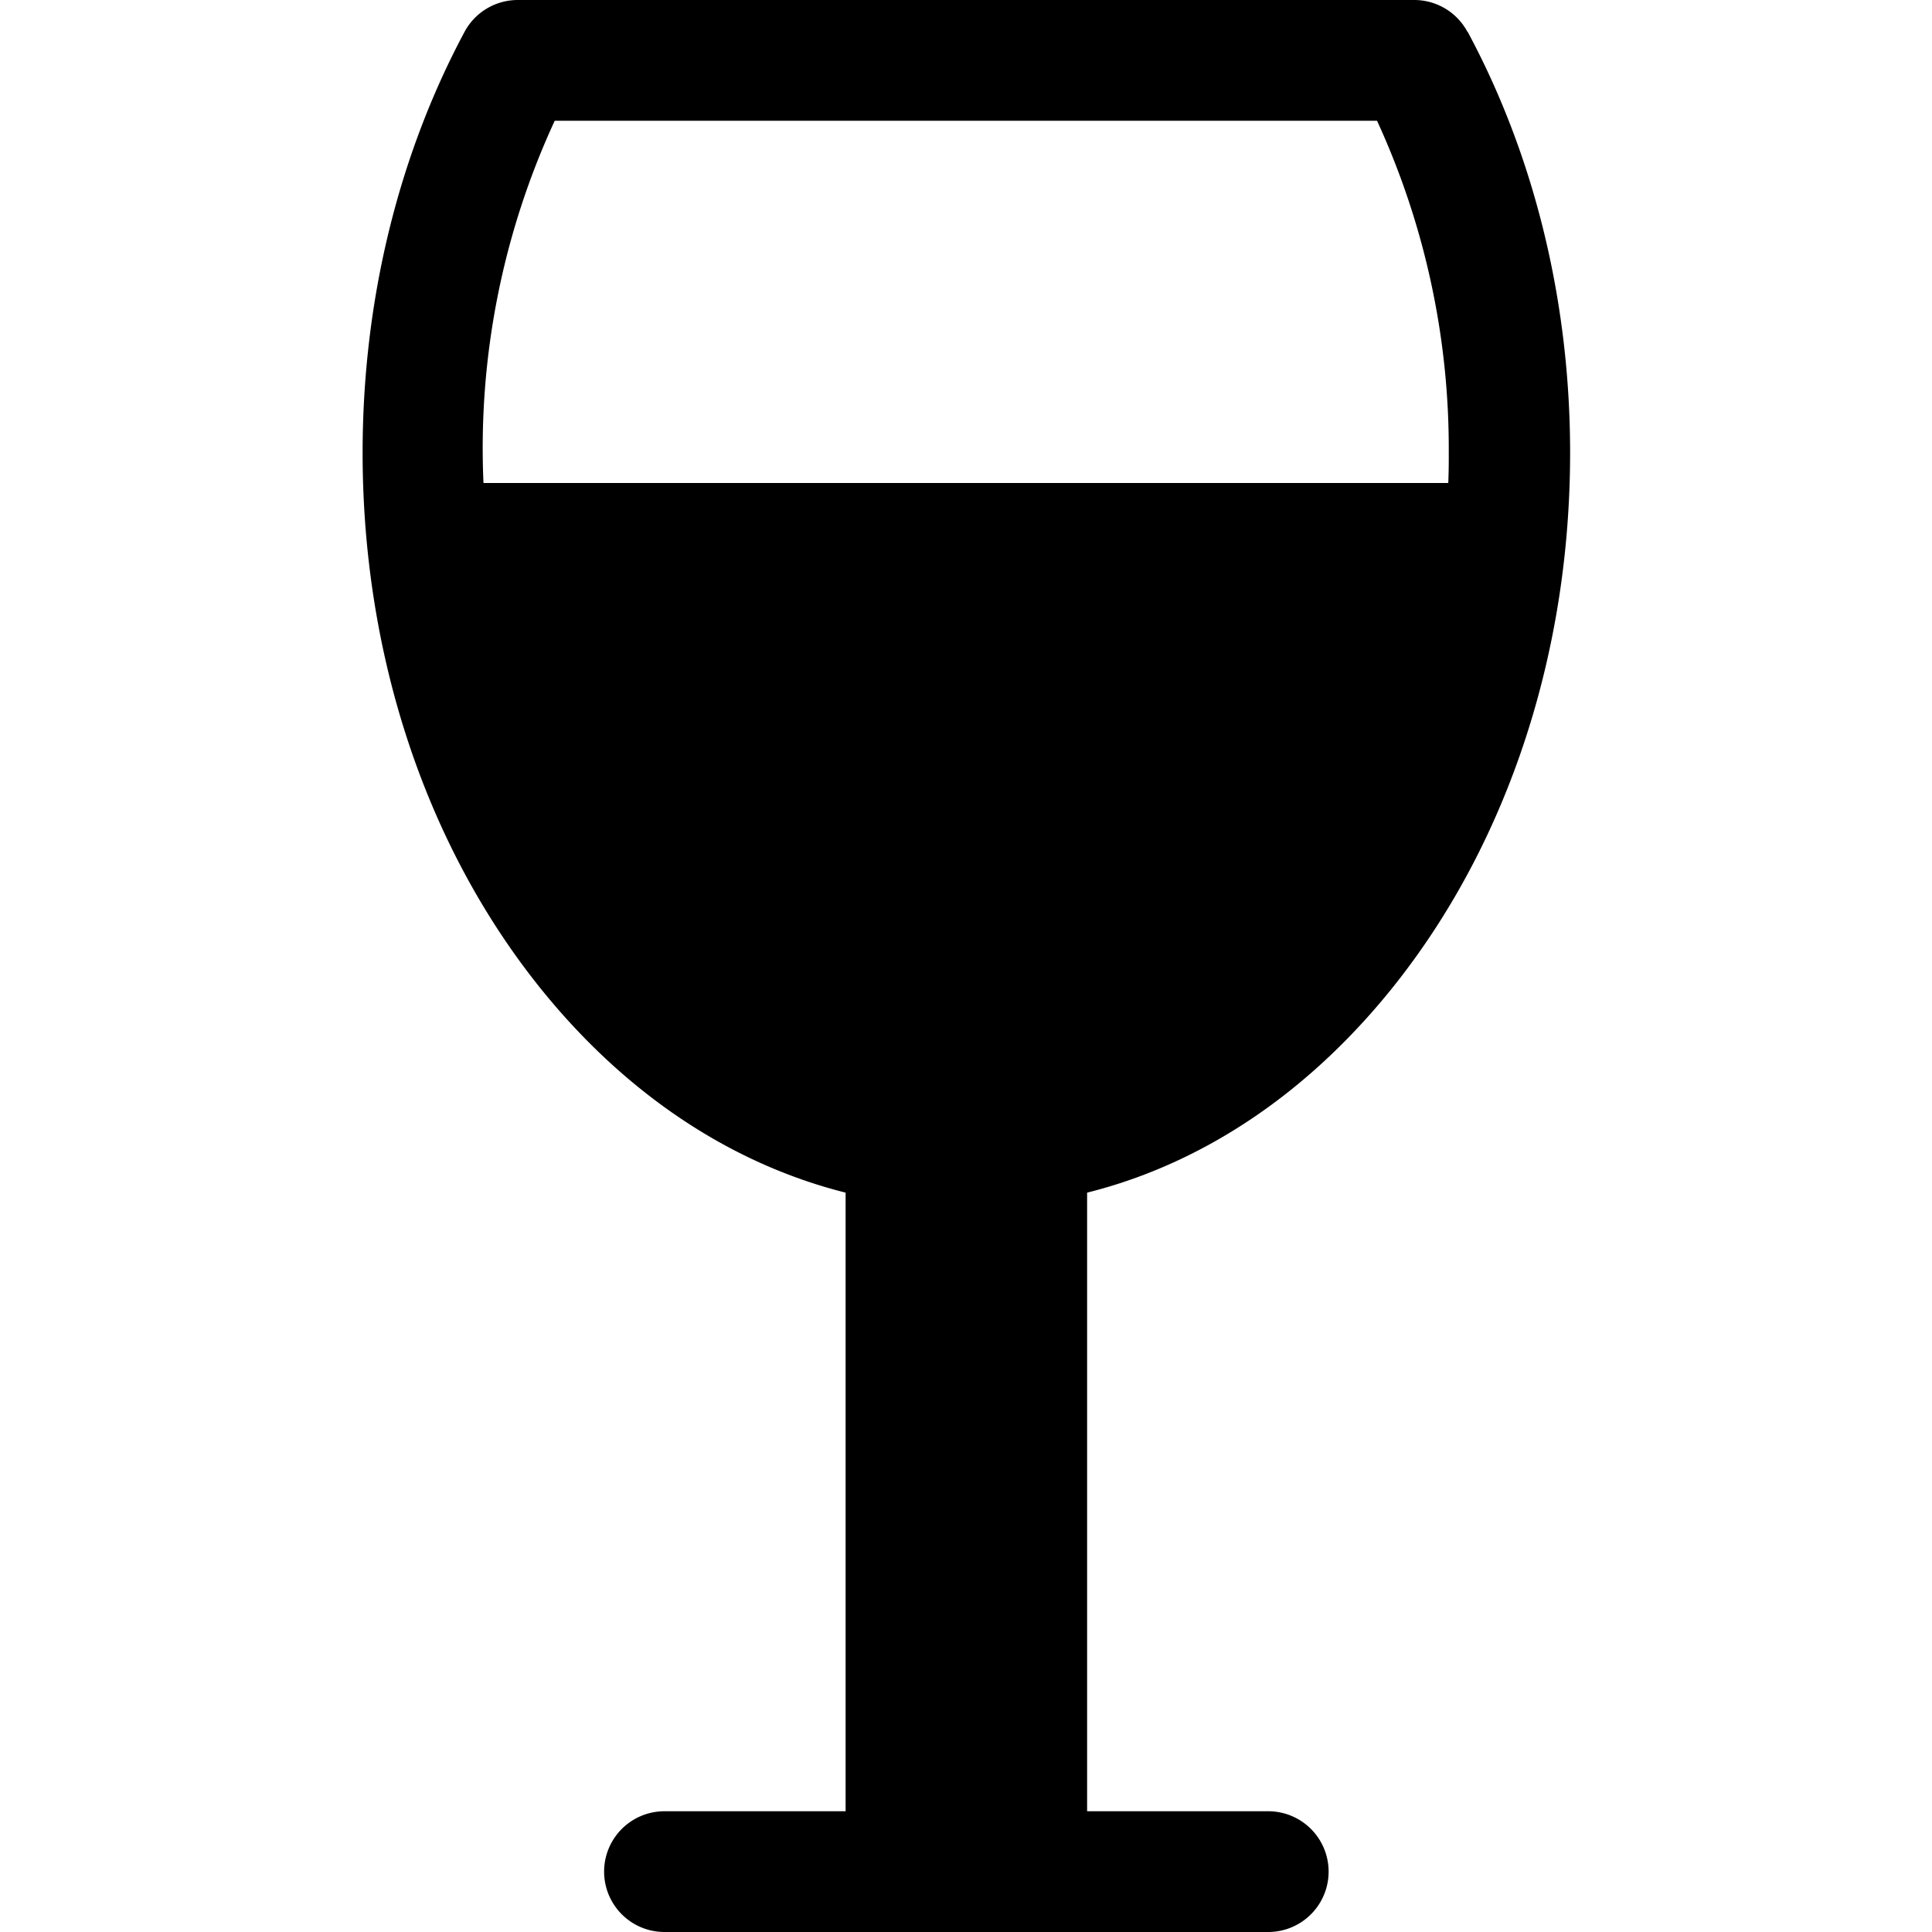 <svg xmlns="http://www.w3.org/2000/svg" width="16" height="16" viewBox="0 0 16 16"><path d="M4.287 0a.5.5 0 0 0-.44.264C3.295 1.296 3.003 2.5 3.003 3.75c0 1.647.506 3.199 1.424 4.373.71.907 1.601 1.509 2.576 1.754V15h-1.5a.5.5 0 0 0 0 1h5a.5.5 0 0 0 0-1h-1.5V9.877c.975-.244 1.864-.847 2.574-1.754.918-1.174 1.426-2.726 1.426-4.373 0-1.249-.294-2.454-.848-3.486h-.002a.5.5 0 0 0-.44-.264zm.307 1h6.81a6.5 6.5 0 0 1 .594 2.75q.001.126-.004.25h-7.99a6.46 6.46 0 0 1 .59-3z"/></svg>